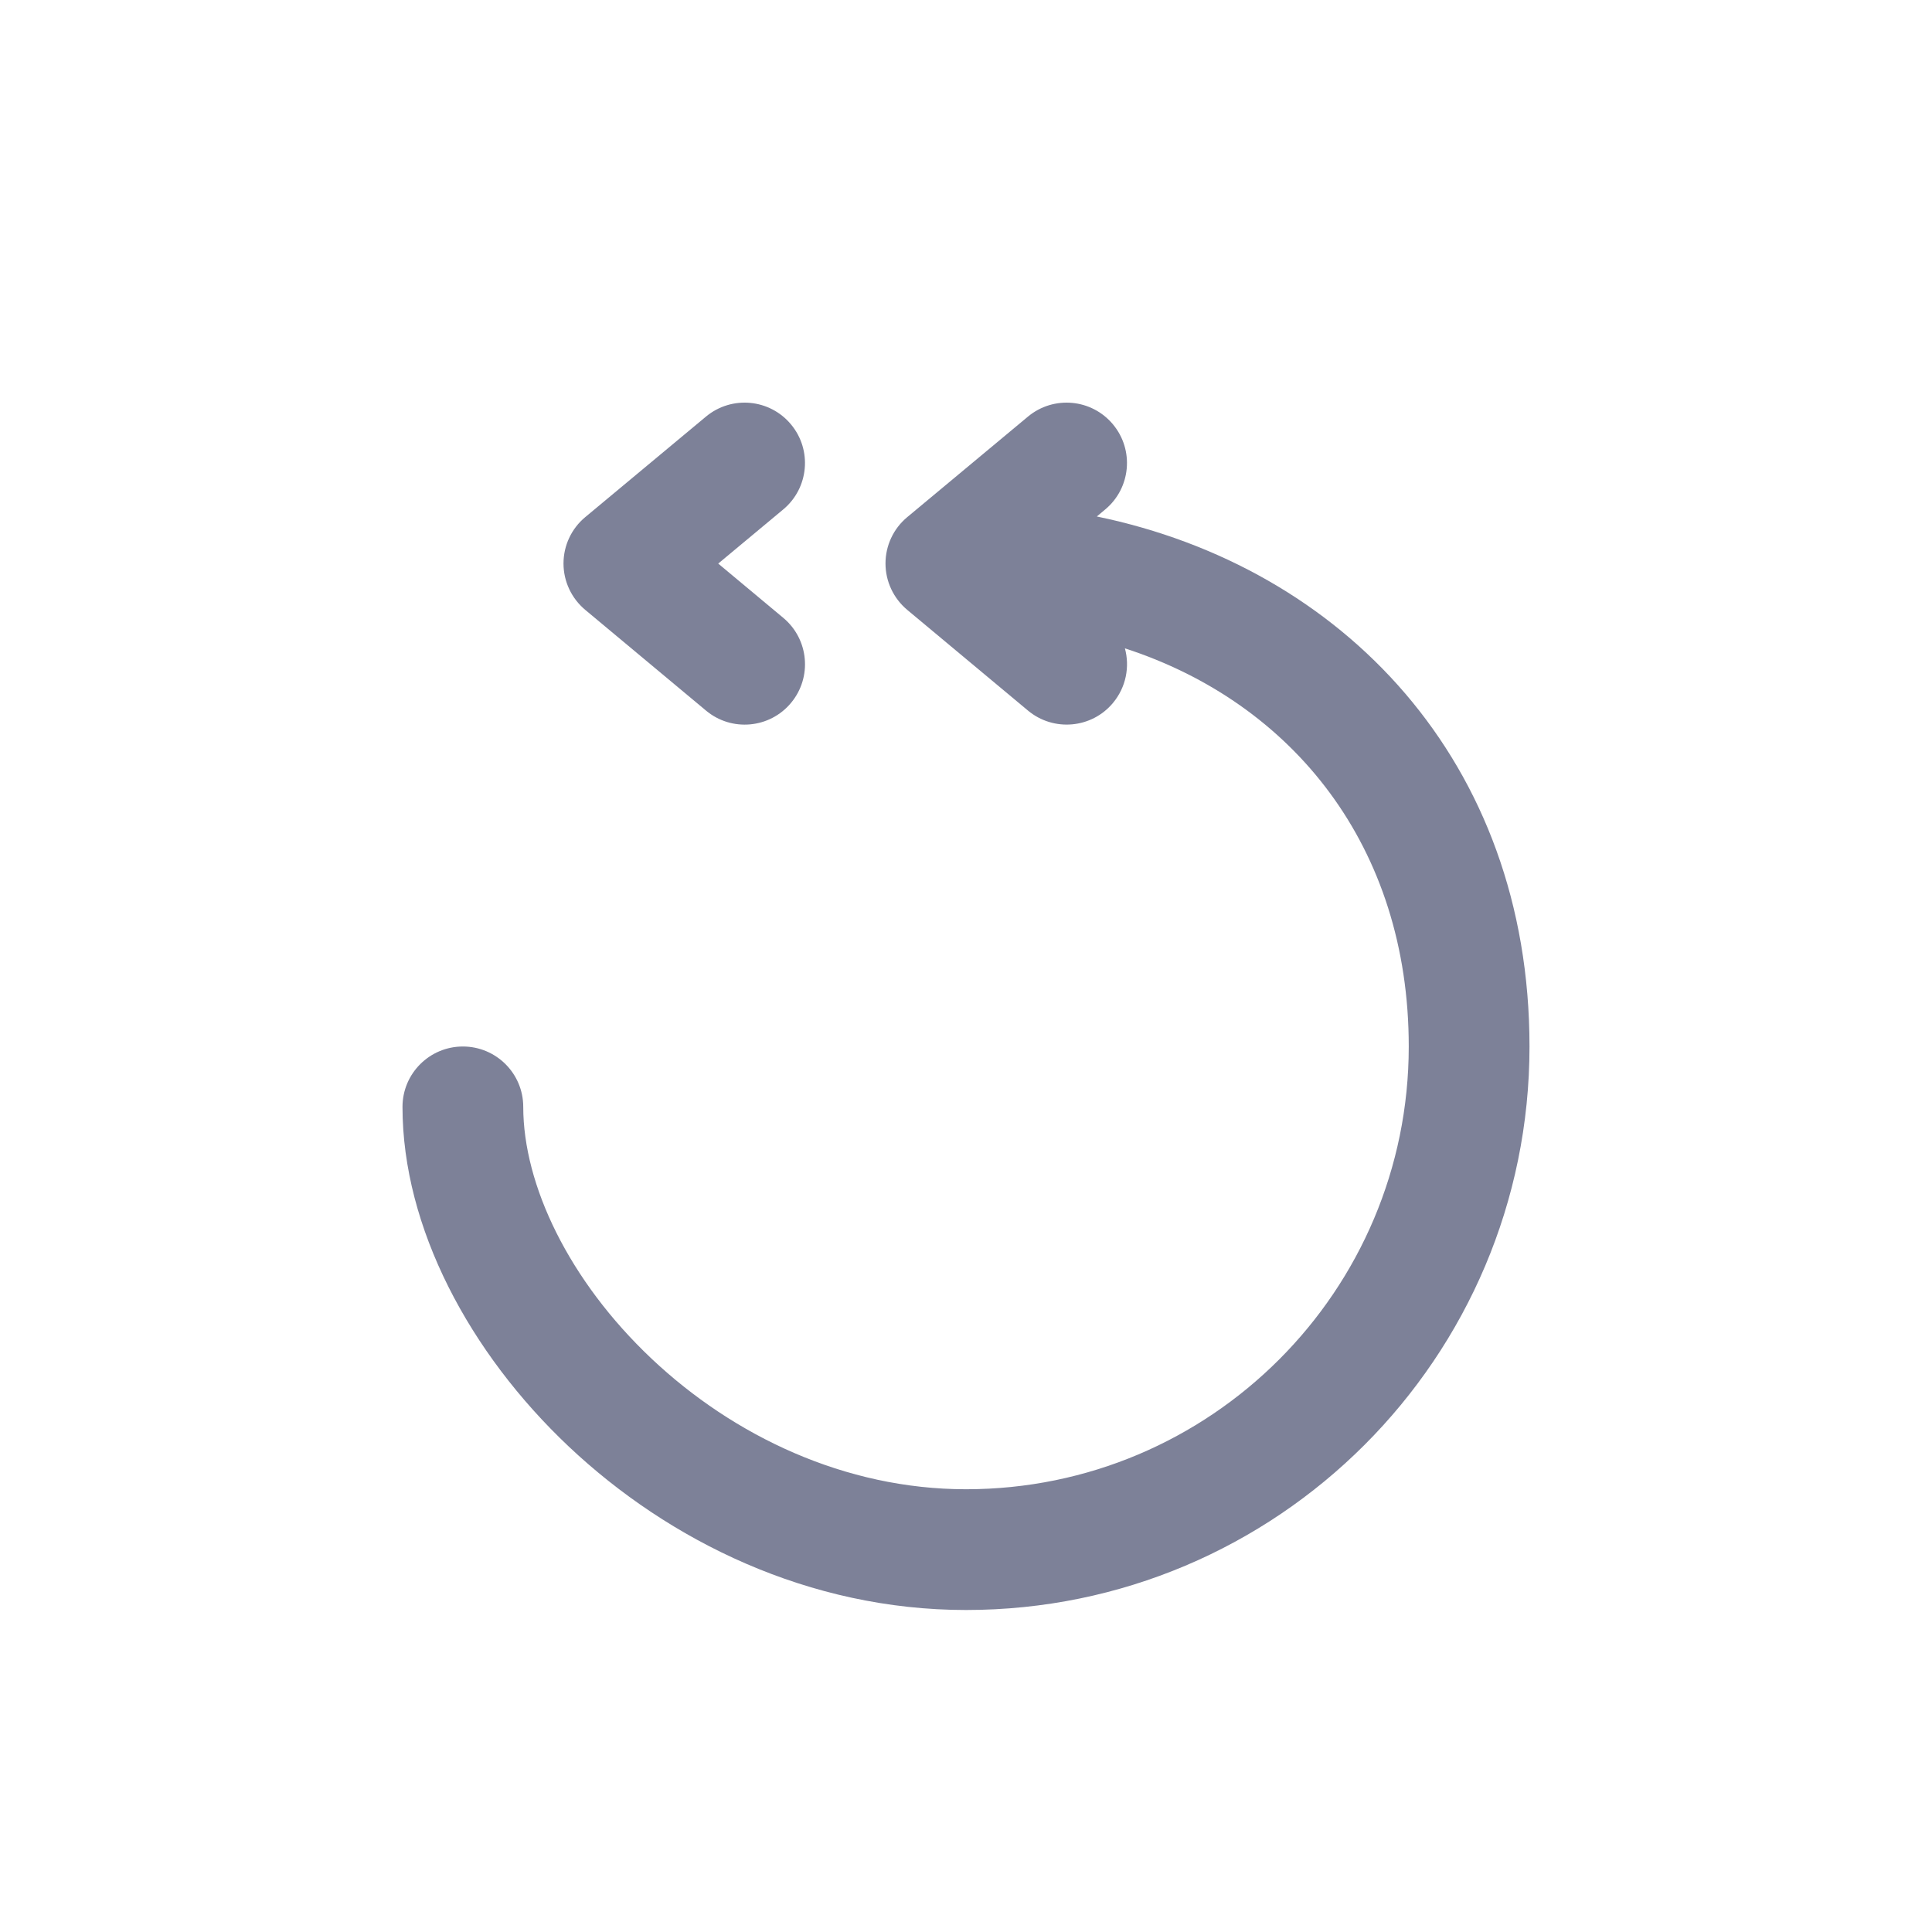 <svg width="24" height="24" viewBox="0 0 24 24" fill="none" xmlns="http://www.w3.org/2000/svg">
<path d="M12.77 5.175C13.089 4.91 13.562 4.954 13.826 5.272C14.091 5.59 14.048 6.063 13.73 6.328L13.625 6.416C16.674 7.045 19 9.456 19 13C19 16.866 15.866 20 12 20C10.052 20 8.312 19.145 7.066 17.97C5.833 16.807 5 15.247 5 13.75C5 13.336 5.336 13 5.75 13C6.164 13 6.5 13.336 6.5 13.75C6.5 14.718 7.066 15.908 8.095 16.879C9.111 17.837 10.496 18.5 12 18.5C15.037 18.5 17.5 16.038 17.5 13C17.5 10.516 16.061 8.732 13.974 8.054C14.036 8.282 13.989 8.536 13.826 8.732C13.561 9.05 13.088 9.092 12.77 8.827L11.27 7.576C11.099 7.433 11 7.222 11 7C11 6.777 11.099 6.566 11.27 6.424L12.77 5.175Z" fill="#7D8198"/>
<path d="M9.826 5.272C9.562 4.954 9.089 4.91 8.77 5.175L7.27 6.424C7.099 6.566 7 6.777 7 7C7 7.222 7.099 7.433 7.27 7.576L8.77 8.827C9.088 9.093 9.561 9.05 9.826 8.732C10.091 8.414 10.049 7.941 9.73 7.675L8.922 7.001L9.73 6.328C10.048 6.063 10.091 5.59 9.826 5.272Z" fill="#7D8198"/>
</svg>
